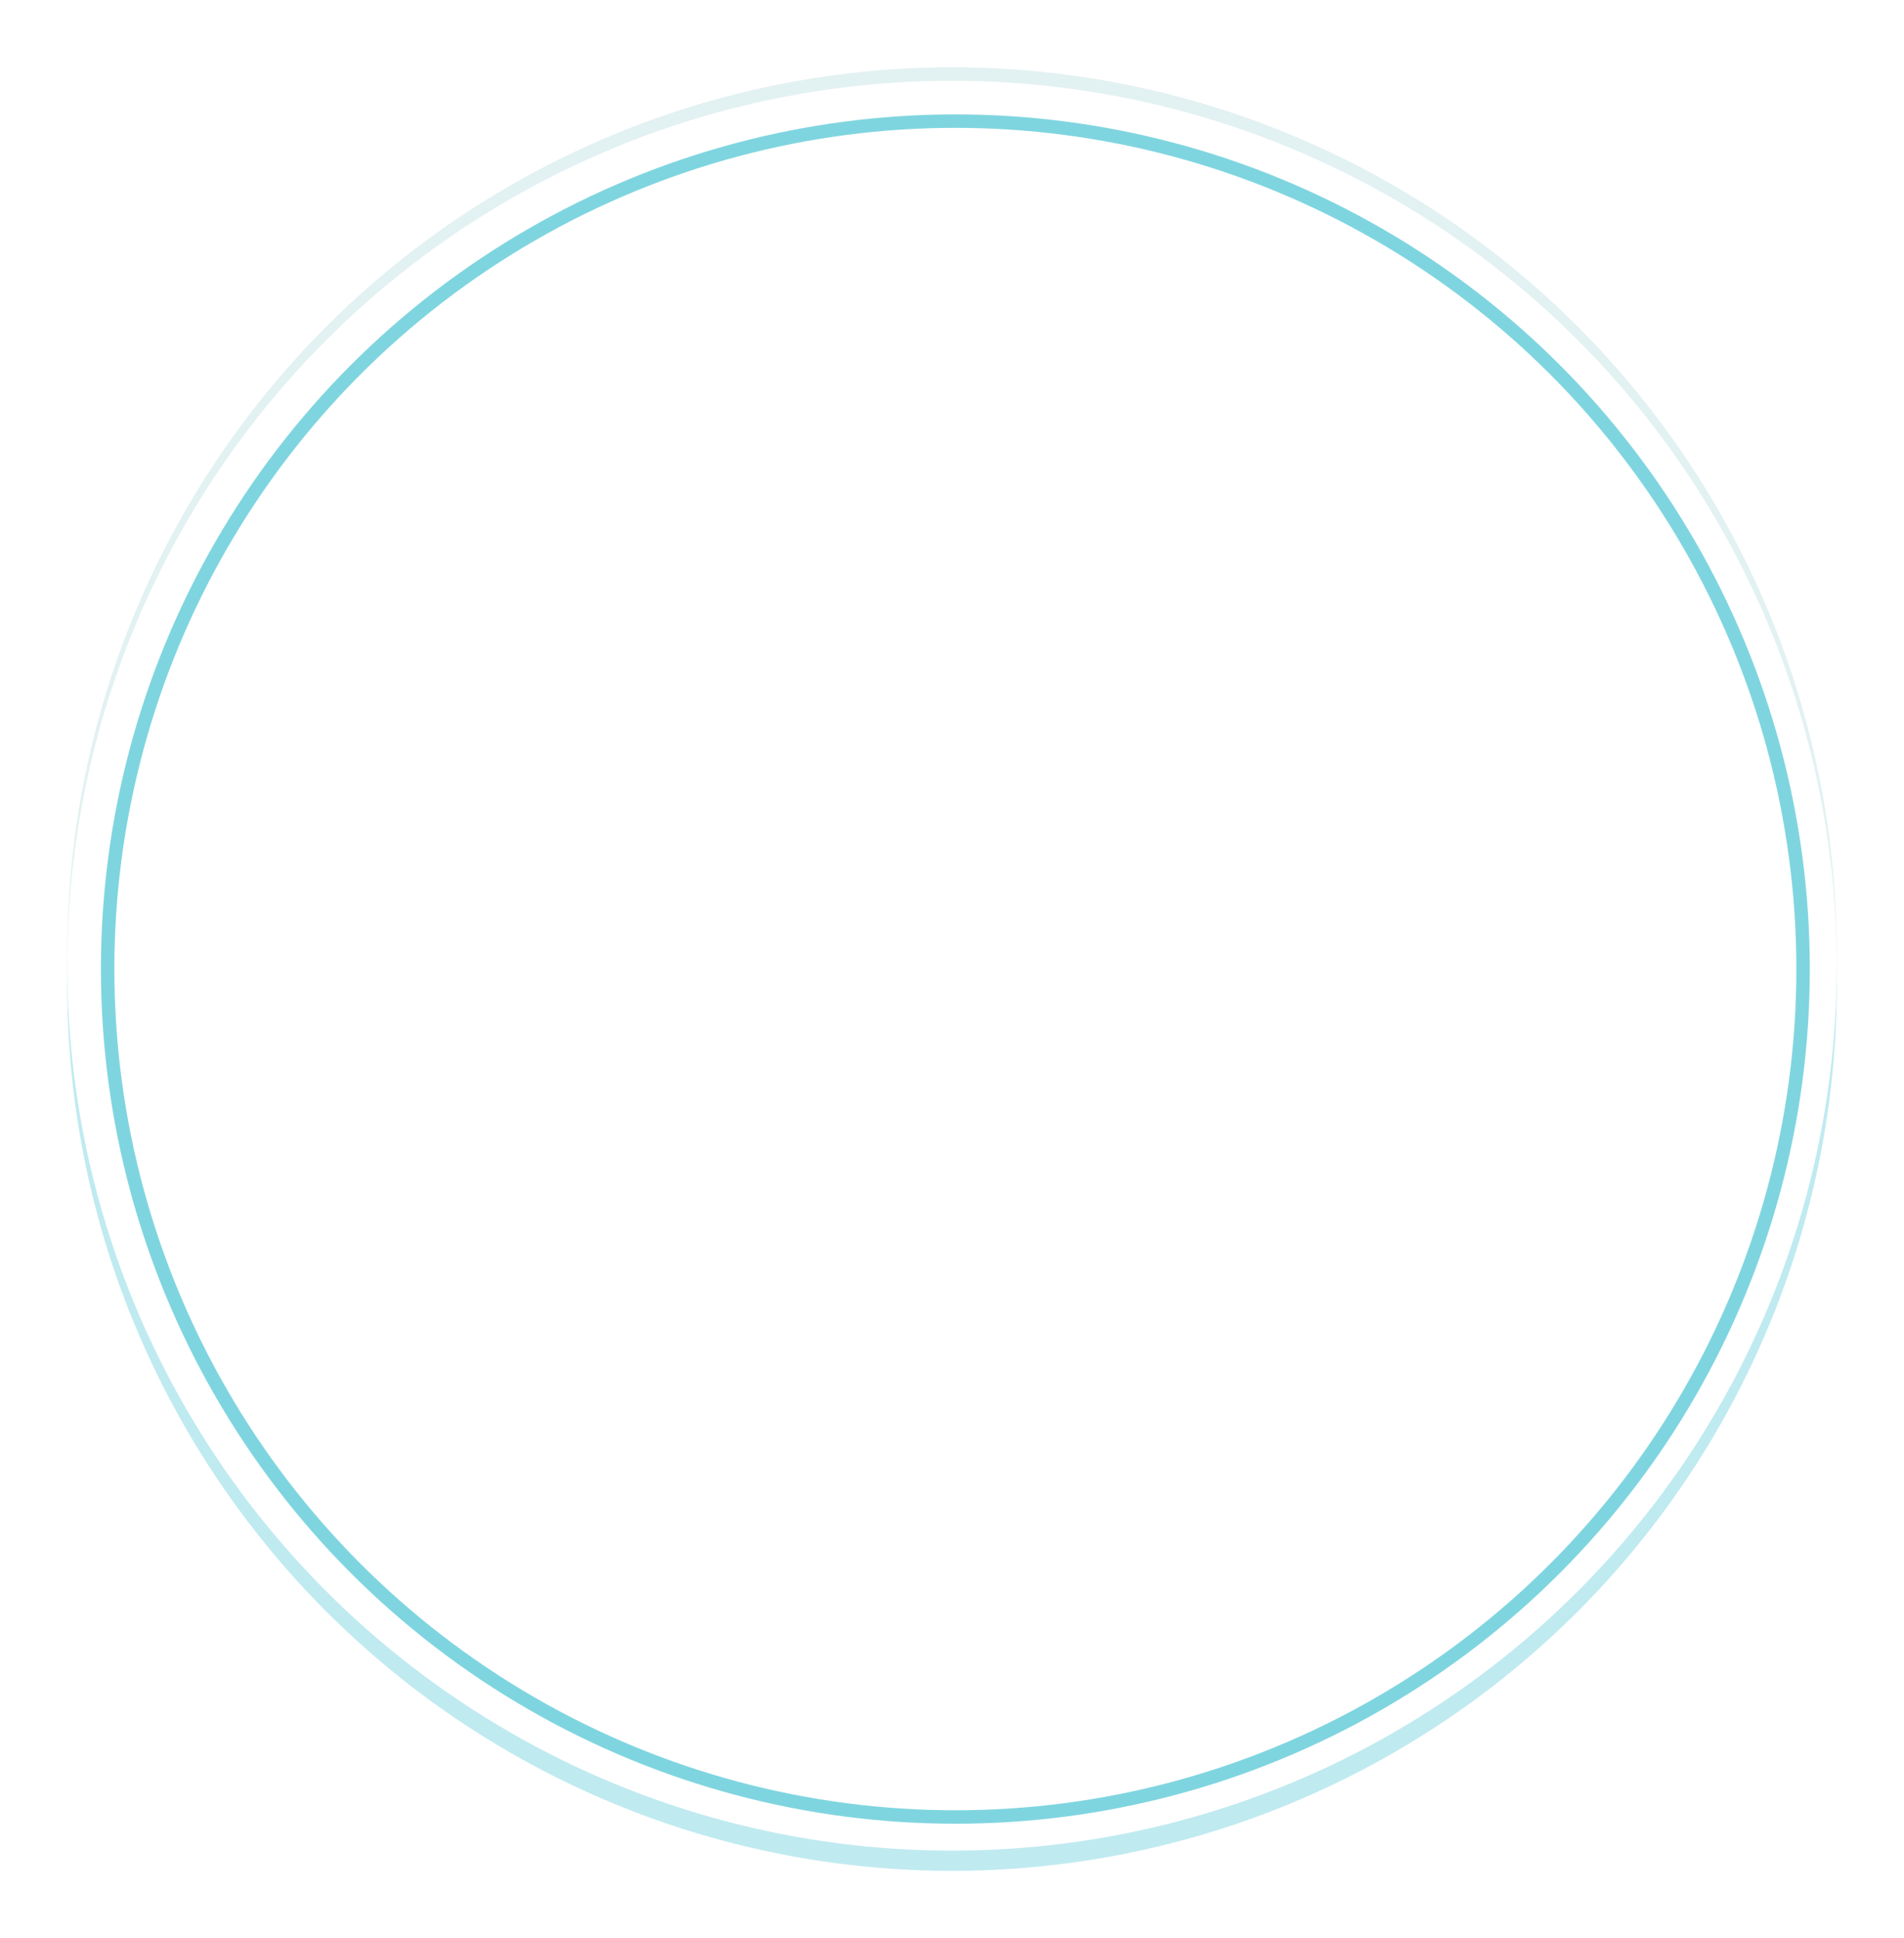 <svg width="283" height="288" viewBox="0 0 283 288" fill="none" xmlns="http://www.w3.org/2000/svg">
<g opacity="0.5">
<g opacity="0.5" filter="url(#filter0_f)">
<circle cx="141.5" cy="141.5" r="131.5" fill="#8AC6C6"/>
</g>
<g opacity="0.5" filter="url(#filter1_f)">
<circle cx="141.5" cy="146.5" r="131.5" fill="#00ACC1"/>
</g>
</g>
<circle cx="141.5" cy="143.5" r="131.5" fill="white"/>
<circle opacity="0.5" cx="142" cy="144" r="126" stroke="#00ACC1" stroke-width="2"/>
<defs>
<filter id="filter0_f" x="0" y="0" width="283" height="283" filterUnits="userSpaceOnUse" color-interpolation-filters="sRGB">
<feFlood flood-opacity="0" result="BackgroundImageFix"/>
<feBlend mode="normal" in="SourceGraphic" in2="BackgroundImageFix" result="shape"/>
<feGaussianBlur stdDeviation="5" result="effect1_foregroundBlur"/>
</filter>
<filter id="filter1_f" x="0" y="5" width="283" height="283" filterUnits="userSpaceOnUse" color-interpolation-filters="sRGB">
<feFlood flood-opacity="0" result="BackgroundImageFix"/>
<feBlend mode="normal" in="SourceGraphic" in2="BackgroundImageFix" result="shape"/>
<feGaussianBlur stdDeviation="5" result="effect1_foregroundBlur"/>
</filter>
</defs>
</svg>
